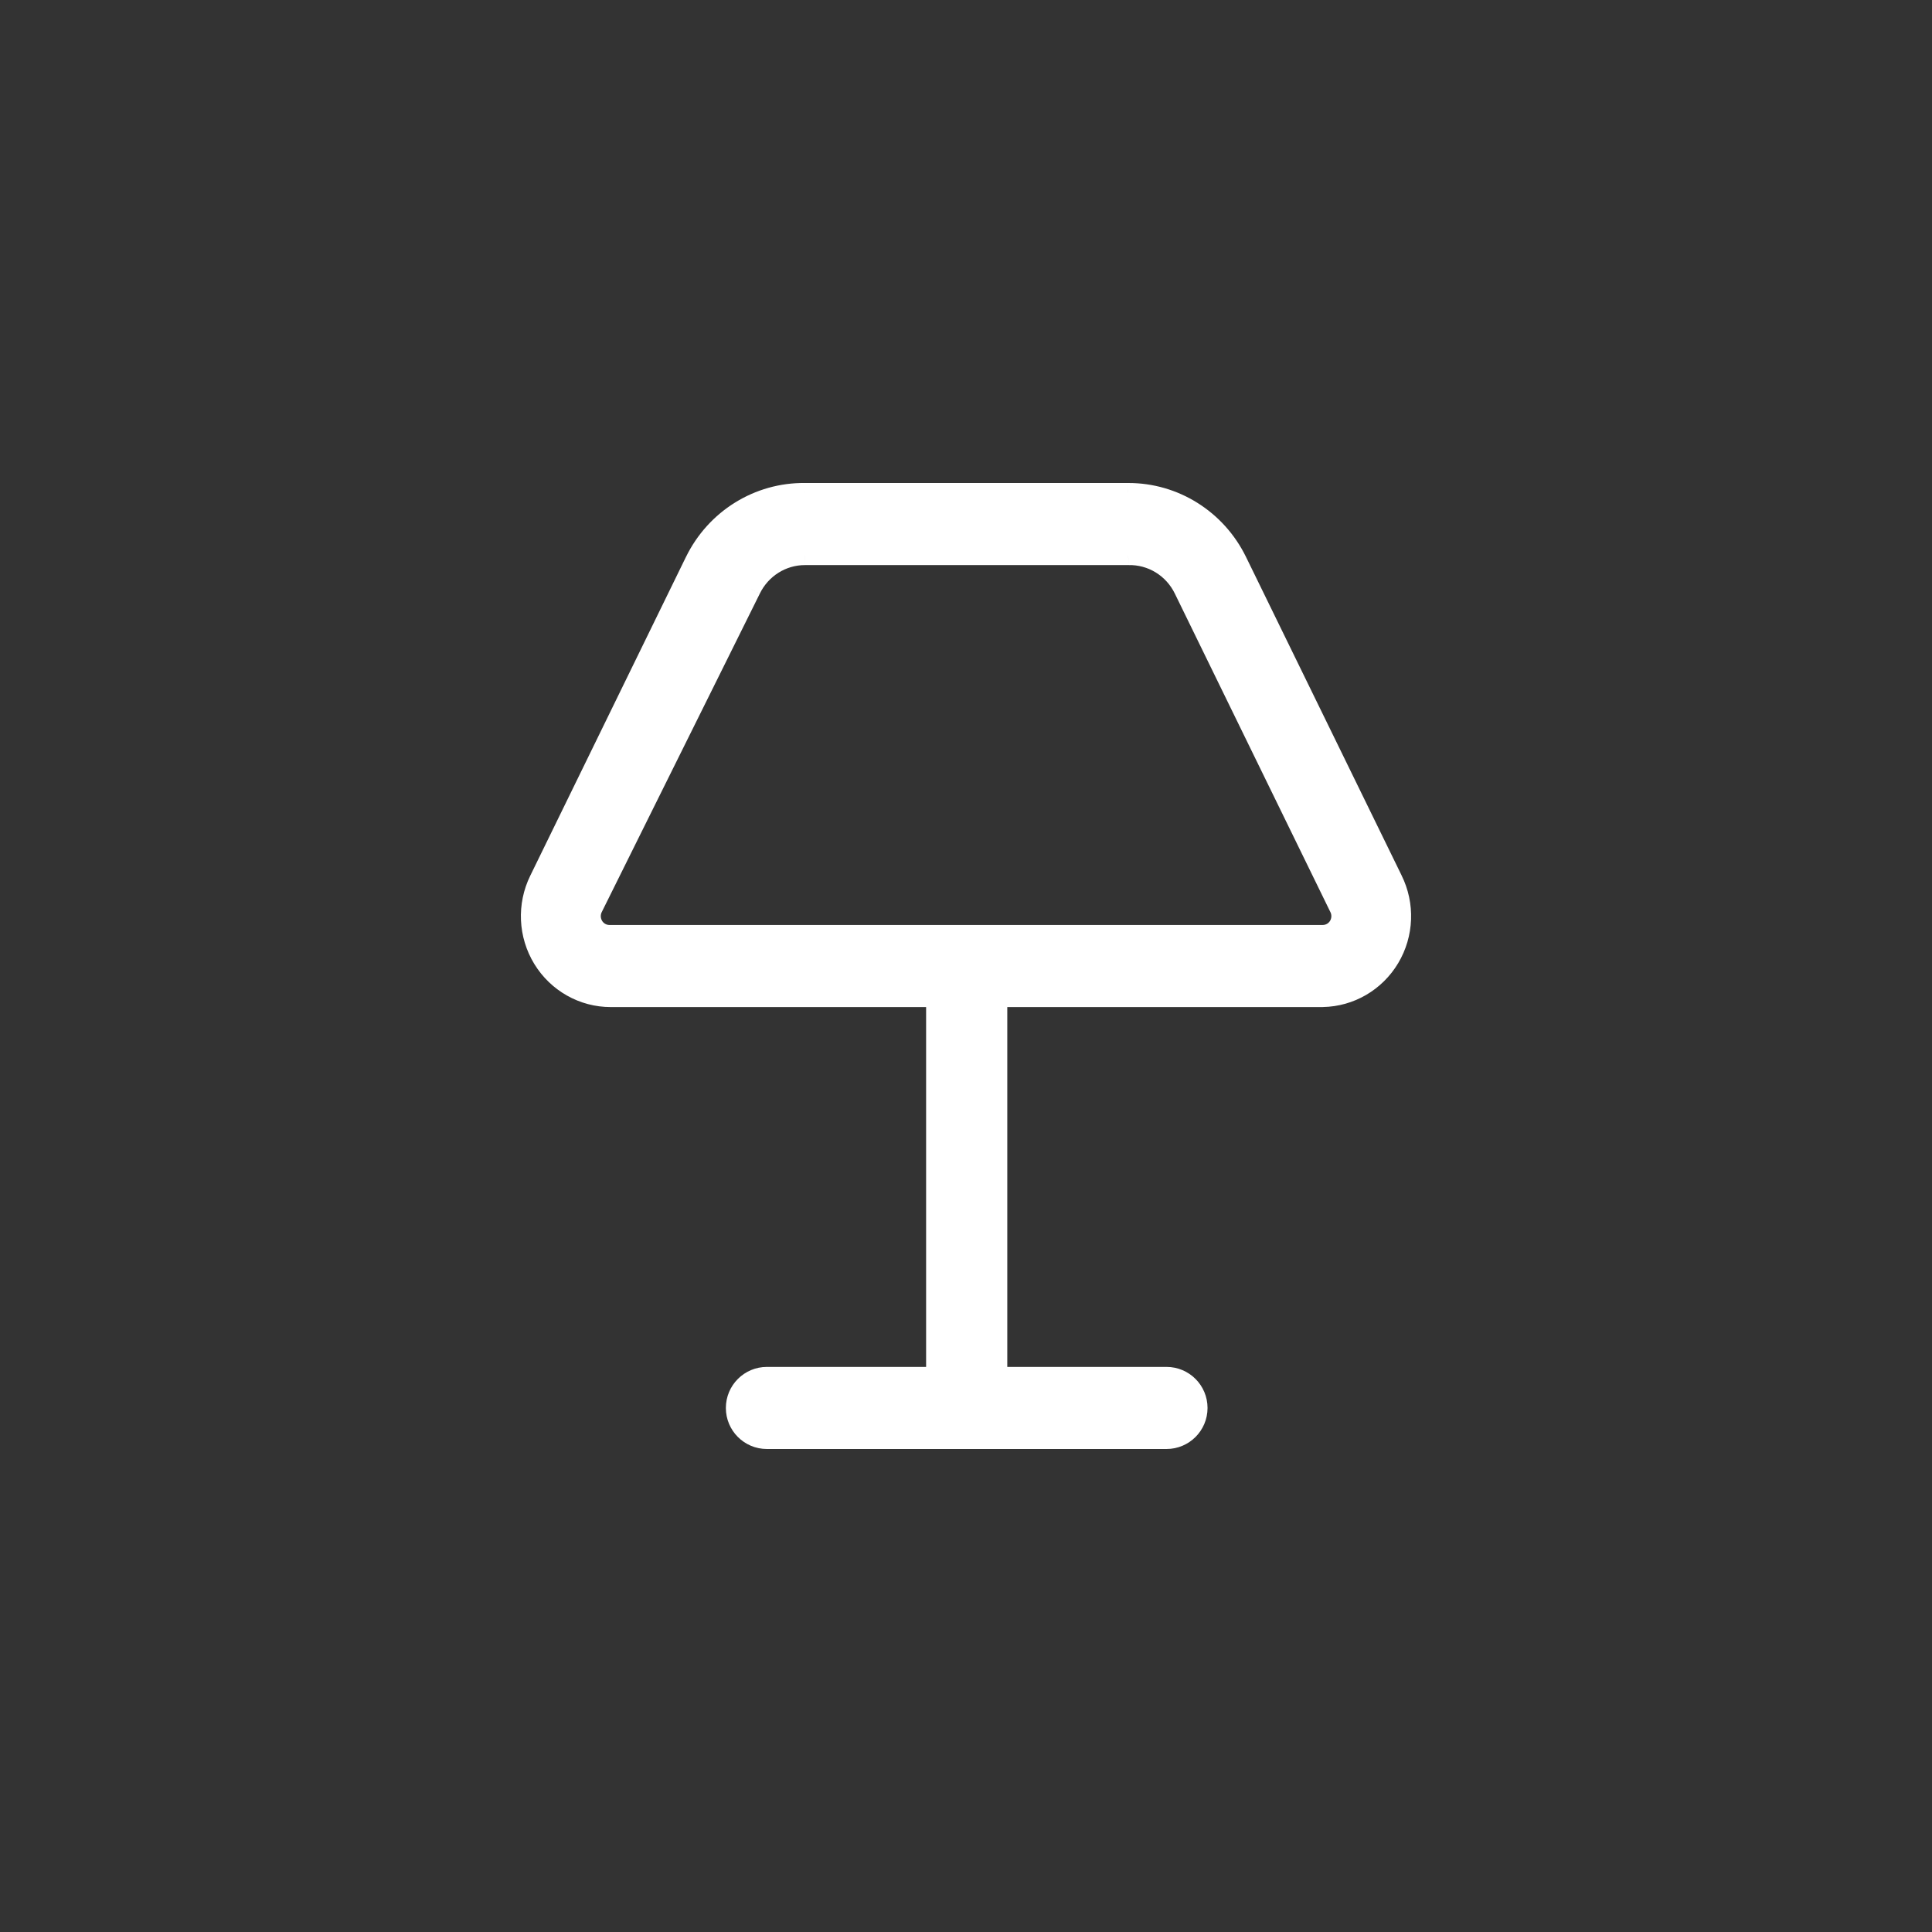 <svg width="51" height="51" viewBox="0 0 51 51" fill="none" xmlns="http://www.w3.org/2000/svg">
<rect x="0" y="0" width="51" height="51" fill="#333333" stroke="none"/>
<path fill-rule="evenodd" clip-rule="evenodd" d="M14.318 25.316C14.704 25.948 15.386 26.334 16.12 26.334H24.697V36.333H20.244C19.784 36.333 19.411 36.706 19.411 37.167C19.411 37.627 19.784 38 20.244 38H30.793C31.253 38 31.626 37.627 31.626 37.167C31.626 36.706 31.253 36.333 30.793 36.333H26.34V26.334H34.917C35.646 26.321 36.317 25.929 36.694 25.296C37.072 24.663 37.102 23.878 36.773 23.217L32.666 14.809C32.122 13.698 31.004 12.998 29.782 13H21.255C20.016 12.983 18.878 13.69 18.33 14.817L14.222 23.225C13.895 23.892 13.931 24.683 14.318 25.316ZM19.833 15.559C20.1 15.01 20.652 14.664 21.255 14.667H29.782C30.397 14.651 30.964 14.999 31.236 15.559L35.344 23.967C35.418 24.117 35.41 24.295 35.323 24.438C35.236 24.581 35.082 24.667 34.917 24.667H16.087C15.922 24.667 15.768 24.581 15.681 24.438C15.594 24.295 15.586 24.117 15.66 23.967L19.833 15.559Z" fill="white"/>
<path d="M16.12 26.334V26.084H16.12L16.12 26.334ZM14.318 25.316L14.531 25.185L14.318 25.316ZM24.697 26.334H24.947V26.084H24.697V26.334ZM24.697 36.333V36.583H24.947V36.333H24.697ZM26.34 36.333H26.09V36.583H26.34V36.333ZM26.34 26.334V26.084H26.09V26.334H26.34ZM34.917 26.334V26.584L34.921 26.583L34.917 26.334ZM36.773 23.217L36.549 23.327L36.55 23.328L36.773 23.217ZM32.666 14.809L32.89 14.699L32.89 14.699L32.666 14.809ZM29.782 13V13.25L29.783 13.25L29.782 13ZM21.255 13L21.251 13.25H21.255V13ZM18.33 14.817L18.555 14.927L18.555 14.926L18.33 14.817ZM14.222 23.225L14.447 23.335L14.447 23.335L14.222 23.225ZM21.255 14.667L21.253 14.917H21.255V14.667ZM19.833 15.559L20.057 15.67L20.058 15.668L19.833 15.559ZM29.782 14.667V14.917L29.789 14.917L29.782 14.667ZM31.236 15.559L31.012 15.668L31.012 15.668L31.236 15.559ZM35.344 23.967L35.119 24.077L35.12 24.078L35.344 23.967ZM34.917 24.667L34.917 24.417H34.917V24.667ZM16.087 24.667V24.417L16.086 24.417L16.087 24.667ZM15.681 24.438L15.894 24.308H15.894L15.681 24.438ZM15.66 23.967L15.436 23.856L15.436 23.856L15.66 23.967ZM16.12 26.084C15.474 26.084 14.873 25.745 14.531 25.185L14.104 25.446C14.536 26.152 15.298 26.584 16.12 26.584L16.12 26.084ZM24.697 26.084H16.12V26.584H24.697V26.084ZM24.947 36.333V26.334H24.447V36.333H24.947ZM20.244 36.583H24.697V36.083H20.244V36.583ZM19.661 37.167C19.661 36.844 19.922 36.583 20.244 36.583V36.083C19.646 36.083 19.161 36.568 19.161 37.167H19.661ZM20.244 37.75C19.922 37.75 19.661 37.489 19.661 37.167H19.161C19.161 37.765 19.646 38.25 20.244 38.25V37.75ZM30.793 37.75H20.244V38.25H30.793V37.75ZM31.376 37.167C31.376 37.489 31.115 37.75 30.793 37.75V38.25C31.391 38.25 31.876 37.765 31.876 37.167H31.376ZM30.793 36.583C31.115 36.583 31.376 36.844 31.376 37.167H31.876C31.876 36.568 31.391 36.083 30.793 36.083V36.583ZM26.34 36.583H30.793V36.083H26.34V36.583ZM26.09 26.334V36.333H26.59V26.334H26.09ZM34.917 26.084H26.34V26.584H34.917V26.084ZM36.48 25.168C36.146 25.727 35.554 26.072 34.913 26.084L34.921 26.583C35.738 26.569 36.488 26.13 36.909 25.424L36.48 25.168ZM36.55 23.328C36.84 23.913 36.813 24.608 36.48 25.168L36.909 25.424C37.33 24.718 37.363 23.842 36.997 23.106L36.55 23.328ZM32.441 14.918L36.549 23.327L36.998 23.107L32.89 14.699L32.441 14.918ZM29.783 13.25C30.908 13.248 31.939 13.893 32.441 14.919L32.89 14.699C32.305 13.504 31.101 12.747 29.782 12.75L29.783 13.25ZM21.255 13.25H29.782V12.75H21.255V13.25ZM18.555 14.926C19.061 13.885 20.111 13.235 21.251 13.25L21.258 12.75C19.921 12.732 18.695 13.495 18.105 14.708L18.555 14.926ZM14.447 23.335L18.555 14.927L18.105 14.707L13.998 23.115L14.447 23.335ZM14.531 25.185C14.189 24.625 14.157 23.925 14.447 23.335L13.998 23.115C13.633 23.858 13.673 24.74 14.104 25.446L14.531 25.185ZM21.256 14.417C20.555 14.414 19.917 14.816 19.609 15.449L20.058 15.668C20.284 15.205 20.748 14.915 21.253 14.917L21.256 14.417ZM29.782 14.417H21.255V14.917H29.782V14.417ZM31.461 15.449C31.147 14.803 30.49 14.399 29.776 14.417L29.789 14.917C30.304 14.904 30.782 15.195 31.012 15.668L31.461 15.449ZM35.569 23.857L31.461 15.449L31.012 15.668L35.119 24.077L35.569 23.857ZM35.537 24.568C35.669 24.352 35.68 24.083 35.568 23.856L35.12 24.078C35.156 24.151 35.152 24.238 35.11 24.308L35.537 24.568ZM34.916 24.917C35.17 24.918 35.405 24.785 35.537 24.568L35.11 24.308C35.068 24.377 34.995 24.417 34.917 24.417L34.916 24.917ZM16.087 24.917H34.917V24.417H16.087V24.917ZM15.467 24.568C15.599 24.785 15.834 24.918 16.088 24.917L16.086 24.417C16.009 24.417 15.936 24.377 15.894 24.308L15.467 24.568ZM15.436 23.856C15.324 24.083 15.335 24.352 15.467 24.568L15.894 24.308C15.852 24.238 15.848 24.151 15.884 24.078L15.436 23.856ZM19.609 15.447L15.436 23.856L15.884 24.078L20.057 15.67L19.609 15.447Z" fill="white"/>
</svg>
